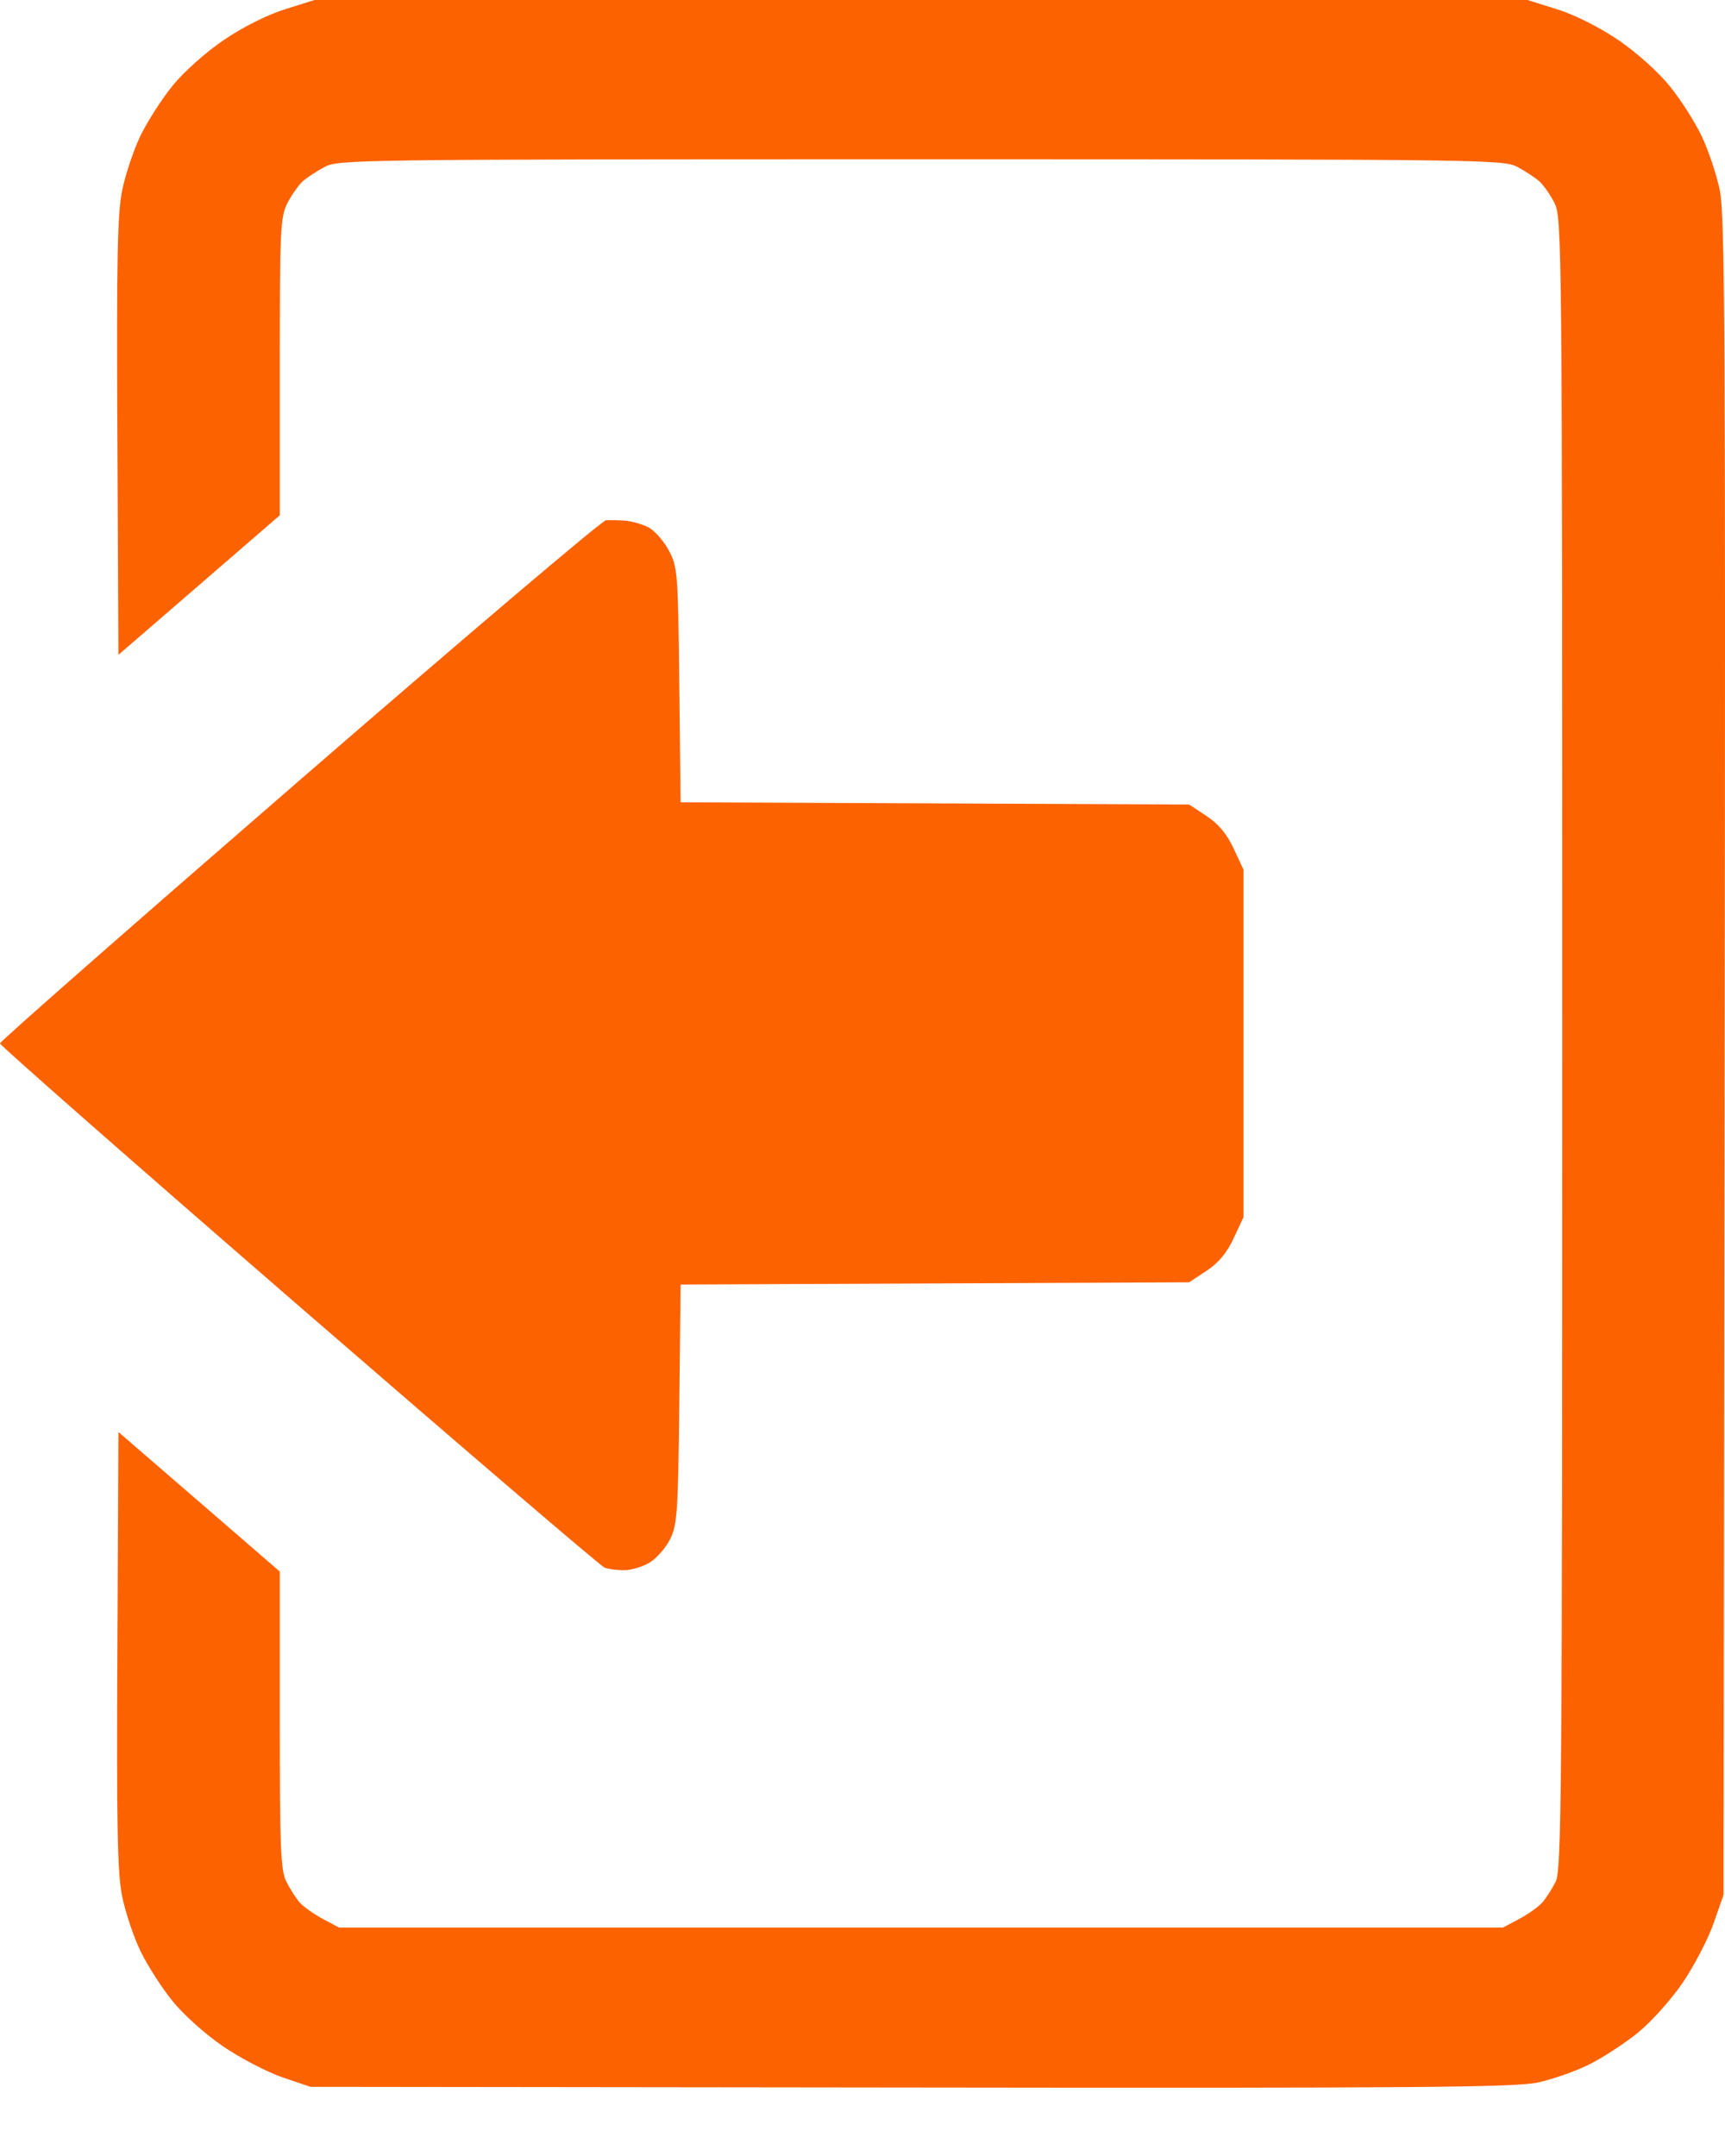 <svg width="20" height="25" viewBox="0 0 20 25" fill="none" xmlns="http://www.w3.org/2000/svg">
<path fill-rule="evenodd" clip-rule="evenodd" d="M17.829 24.148C17.998 24.111 18.265 24.018 18.421 23.941C18.577 23.863 18.832 23.698 18.987 23.573C19.145 23.445 19.374 23.189 19.51 22.99C19.642 22.795 19.803 22.486 19.867 22.304L19.983 21.972L19.996 12.253C20.007 3.887 19.999 2.488 19.939 2.203C19.901 2.021 19.806 1.738 19.728 1.575C19.65 1.412 19.484 1.152 19.358 0.997C19.228 0.836 18.973 0.607 18.764 0.465C18.543 0.315 18.261 0.173 18.054 0.108L17.71 4.57764e-05H10.678L3.646 4.57764e-05L3.303 0.108C3.096 0.173 2.813 0.315 2.593 0.465C2.384 0.607 2.128 0.836 1.998 0.997C1.873 1.152 1.707 1.412 1.628 1.575C1.55 1.738 1.455 2.02 1.418 2.201C1.361 2.471 1.351 2.996 1.361 5.062L1.373 7.593L2.309 6.784L3.244 5.975V4.252C3.244 2.655 3.25 2.517 3.333 2.354C3.383 2.257 3.463 2.144 3.511 2.101C3.559 2.059 3.673 1.984 3.765 1.935C3.924 1.85 4.177 1.847 10.678 1.847C17.18 1.847 17.432 1.85 17.592 1.935C17.683 1.984 17.797 2.059 17.846 2.101C17.894 2.144 17.974 2.257 18.023 2.354C18.11 2.525 18.113 2.802 18.113 12.1C18.113 20.828 18.106 21.683 18.036 21.821C17.994 21.904 17.925 22.012 17.882 22.06C17.84 22.109 17.72 22.194 17.616 22.25L17.426 22.351H10.678L3.93 22.351L3.741 22.25C3.637 22.194 3.517 22.109 3.474 22.06C3.432 22.012 3.363 21.904 3.321 21.821C3.254 21.689 3.244 21.441 3.244 19.946V18.223L2.309 17.414L1.373 16.605L1.361 19.136C1.351 21.202 1.361 21.727 1.418 21.997C1.455 22.178 1.55 22.46 1.628 22.623C1.707 22.786 1.873 23.046 1.998 23.201C2.128 23.362 2.384 23.591 2.591 23.732C2.792 23.868 3.101 24.029 3.278 24.089L3.599 24.198L10.56 24.206C16.414 24.214 17.57 24.204 17.829 24.148ZM7.533 18.118C7.613 18.07 7.72 17.947 7.77 17.846C7.852 17.681 7.862 17.53 7.876 16.279L7.891 14.895L10.839 14.882L13.787 14.869L13.988 14.736C14.128 14.644 14.225 14.527 14.304 14.357L14.418 14.112V12.099V10.086L14.304 9.841C14.225 9.671 14.128 9.554 13.988 9.462L13.787 9.329L10.839 9.316L7.891 9.303L7.876 7.943C7.861 6.636 7.857 6.574 7.754 6.382C7.695 6.272 7.588 6.151 7.517 6.114C7.445 6.078 7.323 6.043 7.245 6.037C7.167 6.032 7.068 6.03 7.025 6.033C6.981 6.035 5.383 7.392 3.473 9.048C1.563 10.704 0 12.076 0 12.099C0 12.121 1.56 13.492 3.466 15.144C5.372 16.796 6.967 18.162 7.01 18.178C7.052 18.194 7.155 18.208 7.237 18.207C7.32 18.207 7.453 18.167 7.533 18.118Z" fill="#FD6200"/>
</svg>
